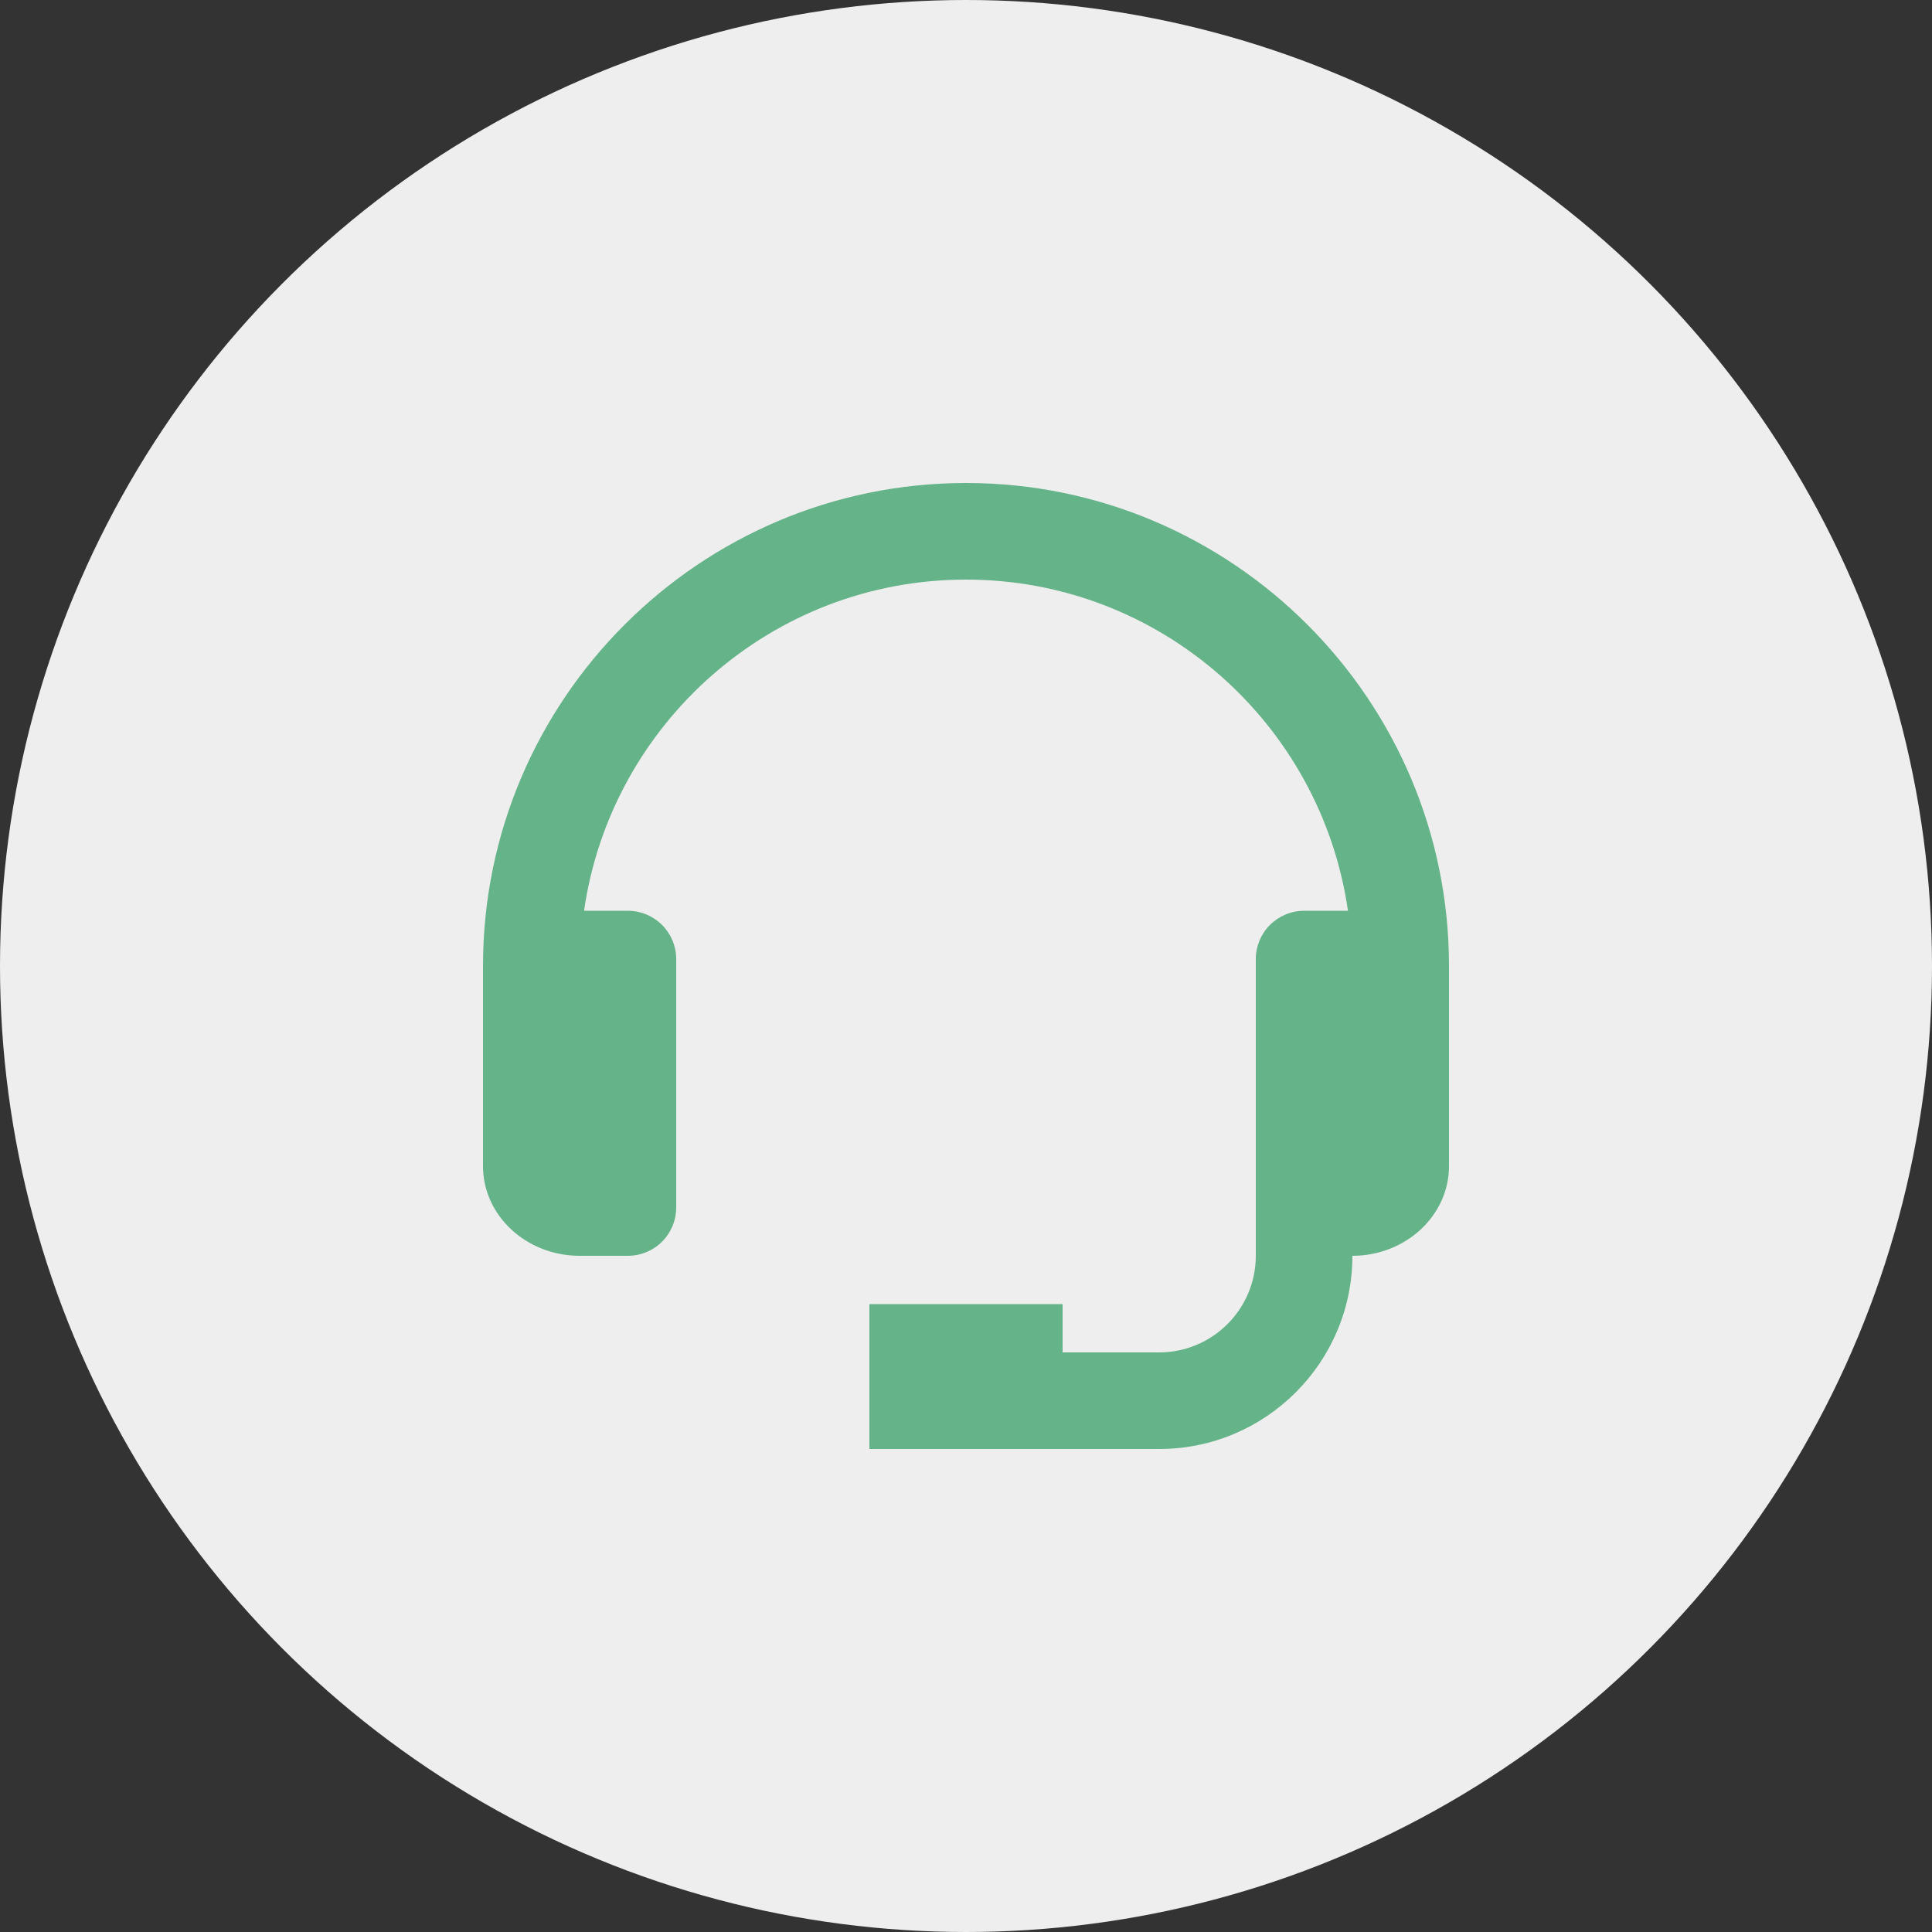 <svg width="60" height="60" viewBox="0 0 60 60" fill="none" xmlns="http://www.w3.org/2000/svg">
<rect x="0" y="0" width="60" height="60" fill="#333333" stroke="none"/>
<circle cx="30" cy="30" r="30" fill="#EEEEEE"/>
<path d="M30 15C21.729 15 15 21.729 15 30V36.215C15 37.751 16.346 39 18 39H19.5C19.898 39 20.279 38.842 20.561 38.561C20.842 38.279 21 37.898 21 37.5V29.785C21 29.388 20.842 29.006 20.561 28.725C20.279 28.444 19.898 28.285 19.5 28.285H18.138C18.972 22.48 23.967 18 30 18C36.033 18 41.028 22.48 41.862 28.285H40.5C40.102 28.285 39.721 28.444 39.439 28.725C39.158 29.006 39 29.388 39 29.785V39C39 40.654 37.654 42 36 42H33V40.5H27V45H36C39.309 45 42 42.309 42 39C43.654 39 45 37.751 45 36.215V30C45 21.729 38.271 15 30 15Z" fill="#65B389"/>
</svg>
